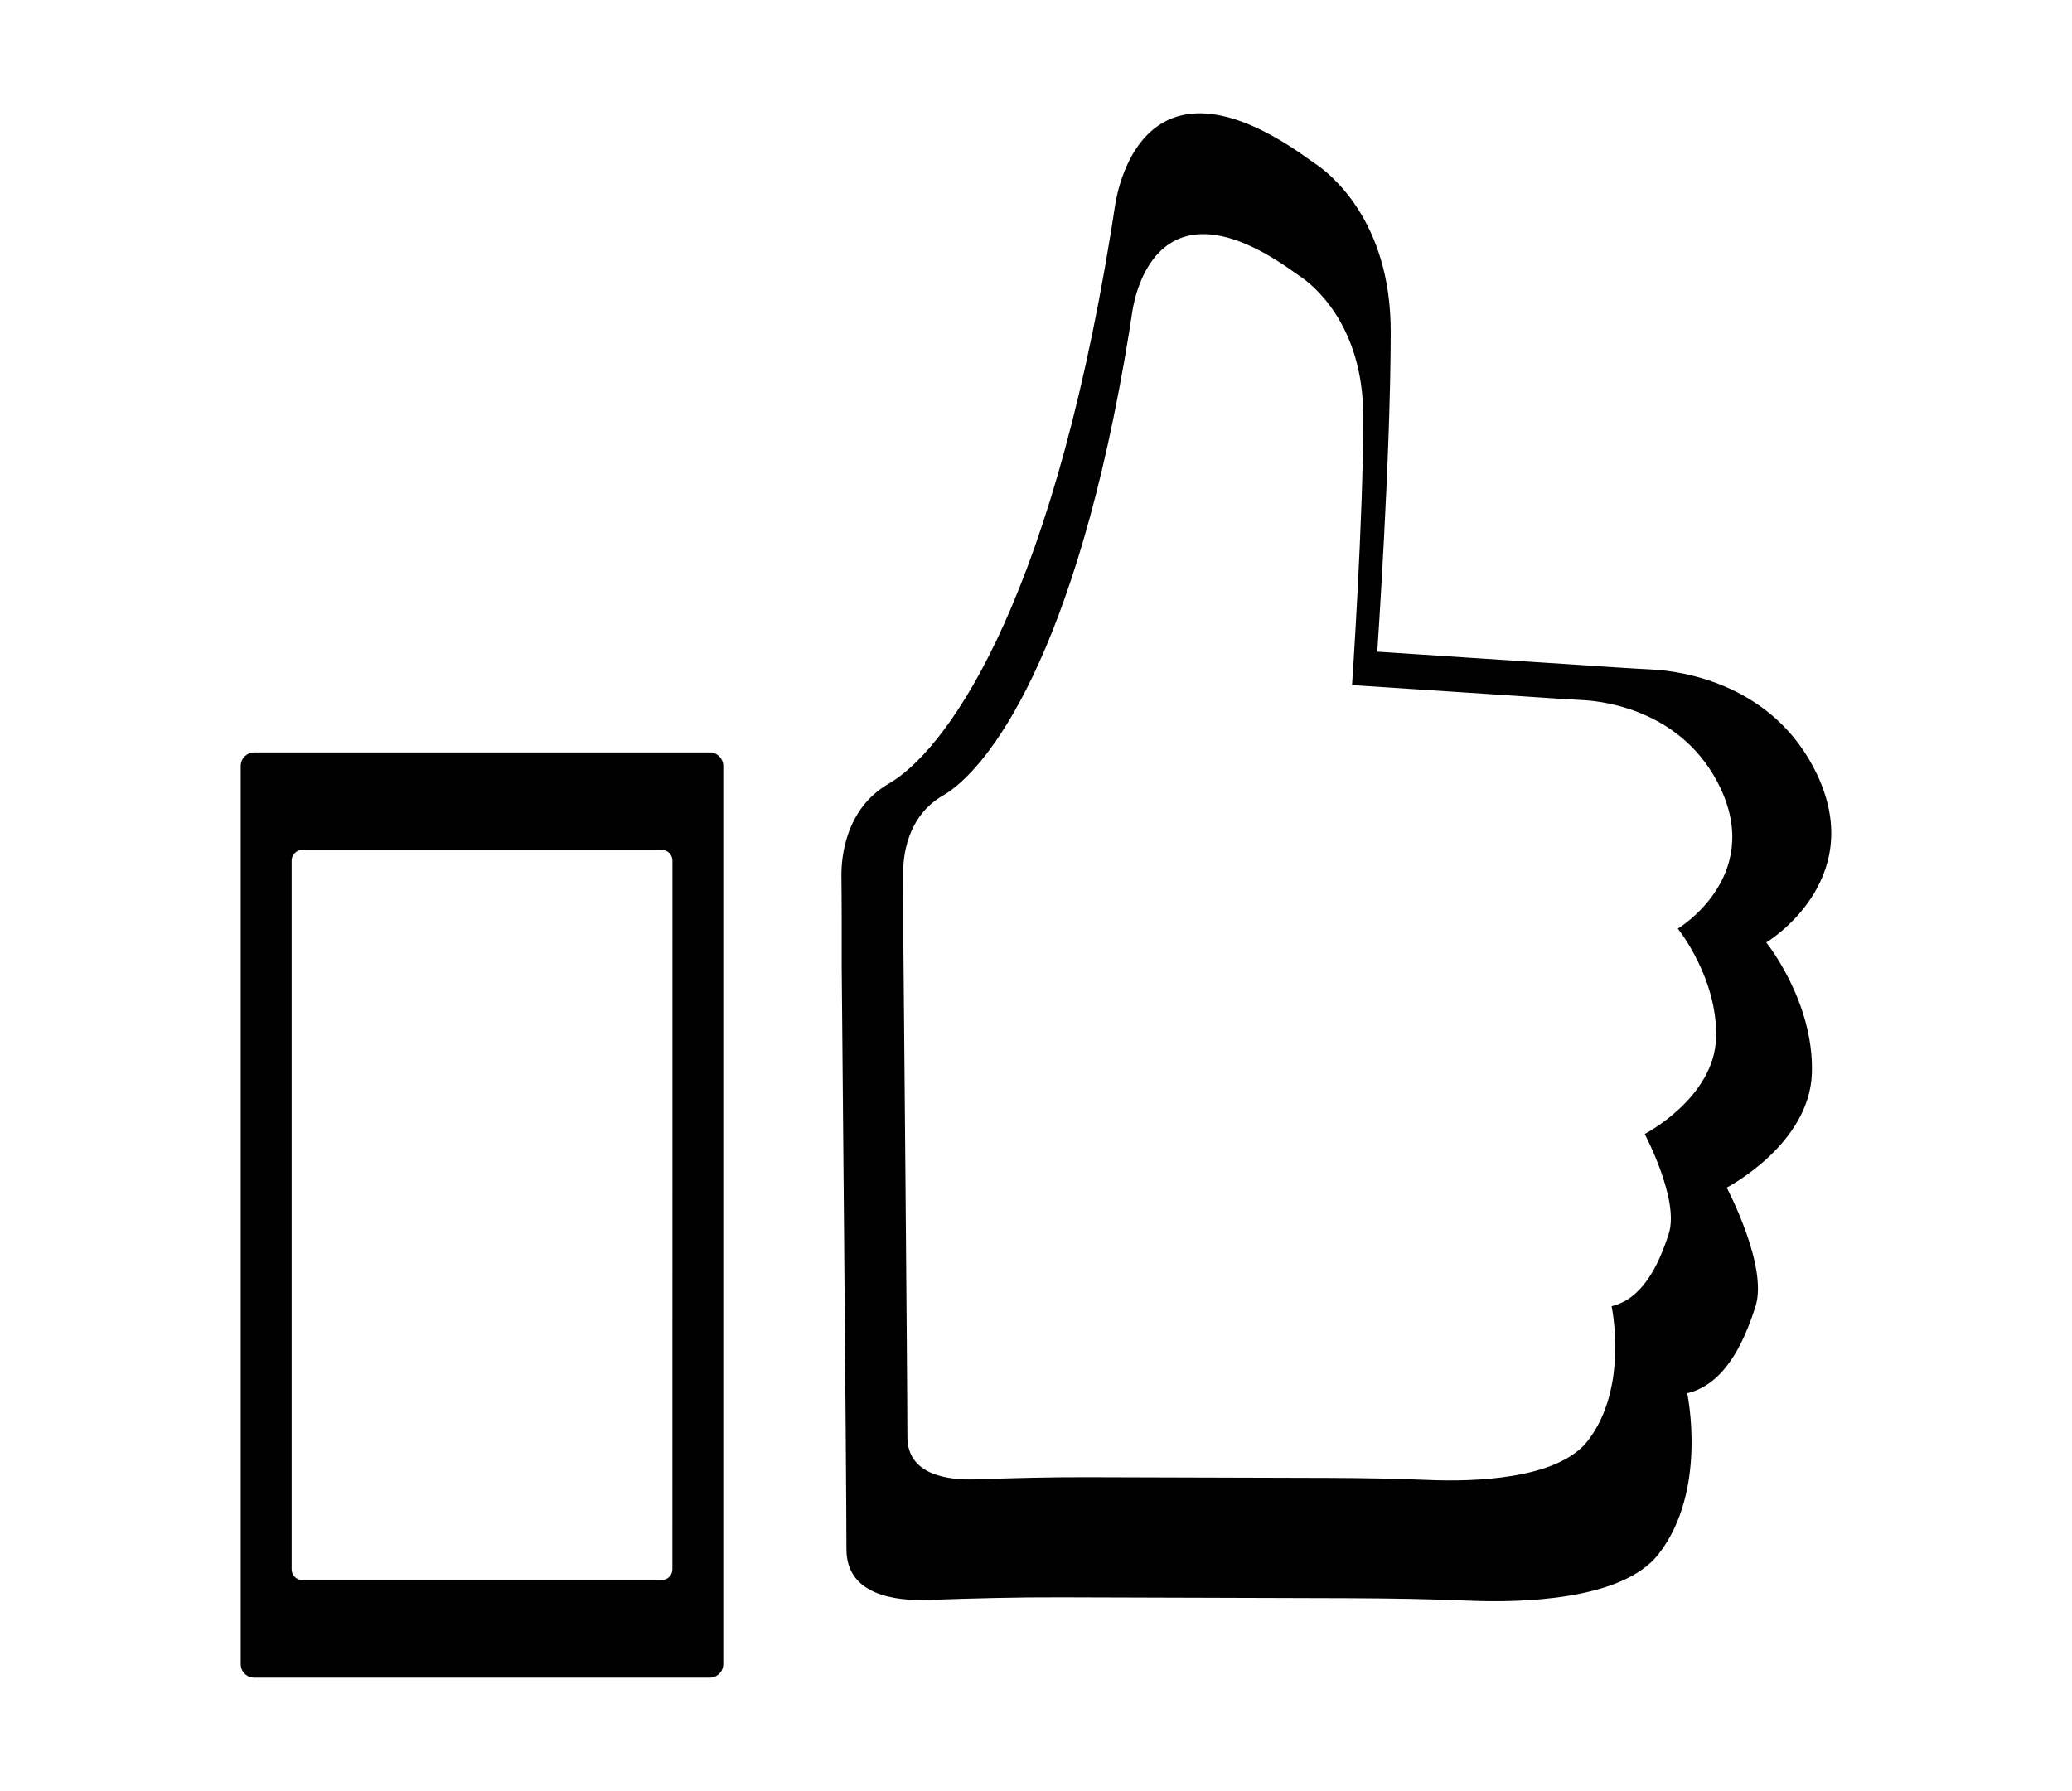<?xml version="1.0" encoding="utf-8"?>
<!-- Generator: Adobe Illustrator 24.3.0, SVG Export Plug-In . SVG Version: 6.00 Build 0)  -->
<svg version="1.1" id="Layer_1" xmlns="http://www.w3.org/2000/svg" xmlns:xlink="http://www.w3.org/1999/xlink" x="0px" y="0px"
	 viewBox="0 0 376 325" style="enable-background:new 0 0 376 325;" xml:space="preserve">
<path d="M128.8,136.54H46.14c-1.36,0-2.46,1.11-2.46,2.46l0,162.99c0,1.36,1.11,2.46,2.46,2.46h82.65c1.35,0,2.45-1.1,2.46-2.46
	l0-162.99C131.25,137.64,130.14,136.54,128.8,136.54z M122.02,284.8c-0.01,1.07-0.88,1.94-1.94,1.94H54.86
	c-1.06,0-1.94-0.87-1.94-1.94l0-128.63c0-1.06,0.87-1.94,1.94-1.94h65.23c1.06,0,1.94,0.87,1.94,1.94L122.02,284.8z"/>
<path d="M329.77,140.61c-7.84-16.65-24.89-18.81-29.61-19.09c-2.25-0.13-4.51-0.25-6.77-0.4l-43.46-2.86c0,0,2.43-35.39,2.44-58.11
	c0.01-20.28-11.3-28.86-13.72-30.46c-0.4-0.27-0.81-0.56-1.2-0.84c-29.2-21.02-34.44,4.03-35.13,8.61c-0.24,1.5-0.45,2.99-0.7,4.49
	c-11.35,70.04-30.71,94.71-40.32,100.25c-7.94,4.58-8.63,13.49-8.61,16.67c0.02,2.56,0.05,5.13,0.05,7.7v8.88
	c0,0,0.86,93.2,0.86,105.7c0,8.32,8.87,9.4,14.78,9.19c8.07-0.28,16.15-0.5,24.23-0.47l52.72,0.16c7.05,0.03,14.1,0.15,21.15,0.44
	c9.42,0.4,27.9,0,34.49-8.44c9-11.53,5.2-29.2,5.2-29.2c6.48-1.52,10.09-8.48,12.4-15.77c2.32-7.3-5.23-21.54-5.23-21.54
	s15.06-7.81,15.46-20.78c0.4-12.97-8.28-23.71-8.28-23.71S338.9,160.04,329.77,140.61z M304.47,168.52c0,0,7.28,8.99,6.94,19.86
	c-0.34,10.86-12.95,17.41-12.95,17.41s6.32,11.93,4.38,18.04c-1.94,6.11-4.96,11.94-10.39,13.21c0,0,3.18,14.8-4.35,24.46
	c-5.52,7.07-21,7.4-28.89,7.07c-5.9-0.24-11.81-0.35-17.71-0.37l-44.16-0.13c-6.77-0.02-13.54,0.16-20.3,0.39
	c-4.95,0.17-12.38-0.73-12.38-7.7c0-10.47-0.72-88.54-0.72-88.54v-7.44c0-2.15-0.02-4.3-0.04-6.45c-0.02-2.66,0.56-10.12,7.21-13.96
	c8.05-4.64,24.26-25.3,33.77-83.97c0.2-1.25,0.39-2.51,0.58-3.76c0.58-3.84,4.97-24.82,29.43-7.21c0.33,0.24,0.67,0.47,1.01,0.7
	c2.03,1.35,11.5,8.53,11.49,25.52c-0.01,19.03-2.04,48.67-2.04,48.67l36.4,2.4c1.89,0.13,3.78,0.23,5.67,0.34
	c3.95,0.23,18.23,2.04,24.8,15.99C319.88,159.31,304.47,168.52,304.47,168.52z"/>
</svg>
